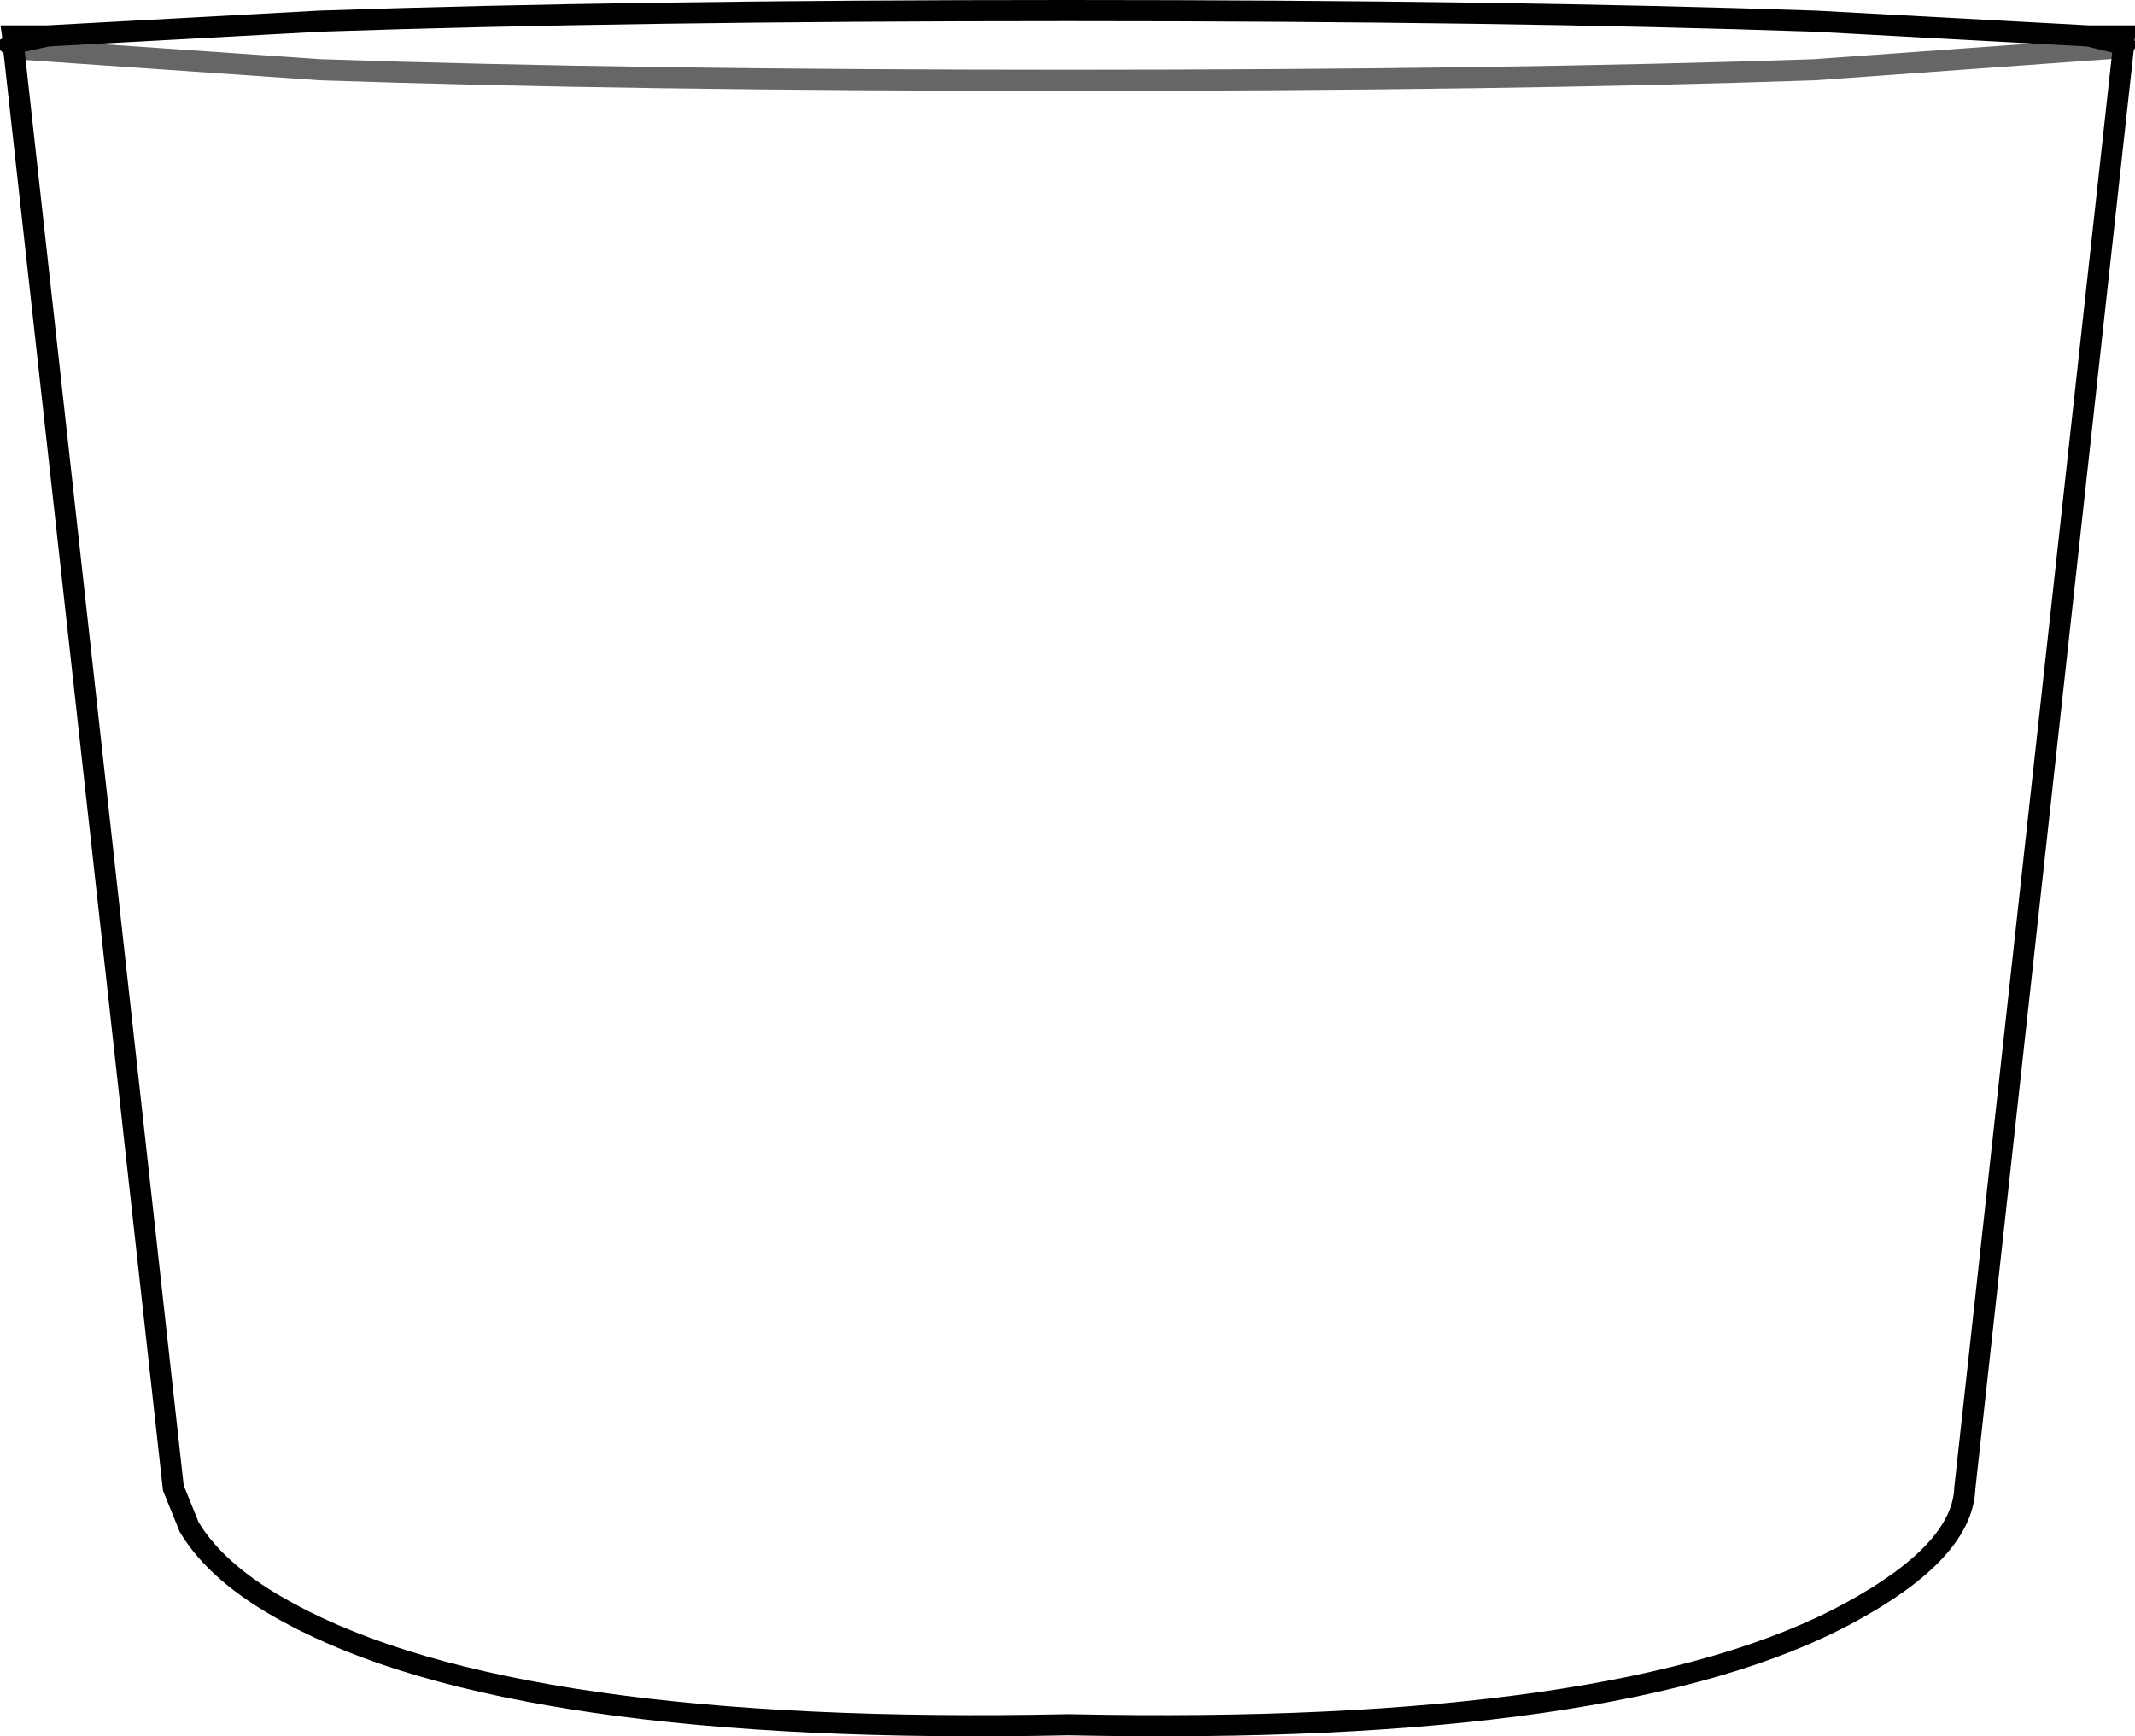 <?xml version="1.0" encoding="UTF-8" standalone="no"?>
<svg xmlns:xlink="http://www.w3.org/1999/xlink" height="82.15px" width="101.0px" xmlns="http://www.w3.org/2000/svg">
  <g transform="matrix(1.0, 0.0, 0.0, 1.0, 50.5, 41.05)">
    <path d="M-49.85 -38.75 L-35.35 -37.75 Q-20.65 -37.25 0.0 -37.25 20.65 -37.25 35.35 -37.75 L49.95 -38.8 35.35 -37.75 Q20.65 -37.25 0.0 -37.25 -20.65 -37.25 -35.35 -37.75 L-49.85 -38.75 -50.0 -38.9 -49.85 -39.0 -48.25 -39.35 -49.85 -39.0 -49.9 -39.35 -48.25 -39.35 -35.35 -40.05 Q-20.65 -40.55 0.0 -40.55 20.65 -40.55 35.35 -40.05 L48.3 -39.35 50.0 -39.35 49.95 -38.95 50.0 -38.9 49.95 -38.8 42.45 29.35 Q42.35 32.35 37.0 35.25 26.25 41.1 0.05 40.55 -26.15 41.1 -36.85 35.25 -40.2 33.45 -41.55 31.2 L-42.3 29.35 -49.85 -38.75 M48.3 -39.35 L49.95 -38.95 48.3 -39.35" fill="#ffffff" fill-opacity="0.0" fill-rule="evenodd" stroke="none"/>
    <path d="M49.95 -38.8 L35.35 -37.75 Q20.65 -37.25 0.0 -37.25 -20.65 -37.25 -35.35 -37.75 L-49.85 -38.75" fill="none" stroke="#000000" stroke-linecap="round" stroke-linejoin="miter-clip" stroke-miterlimit="10.0" stroke-opacity="0.6" stroke-width="1.0"/>
    <path d="M-49.85 -38.75 L-42.3 29.35 -41.55 31.2 Q-40.2 33.45 -36.85 35.25 -26.15 41.1 0.05 40.55 26.25 41.1 37.0 35.25 42.35 32.35 42.45 29.35 L49.95 -38.8 50.0 -38.9 49.95 -38.95 48.3 -39.35 35.35 -40.05 Q20.65 -40.55 0.0 -40.55 -20.65 -40.55 -35.35 -40.05 L-48.25 -39.35 -49.85 -39.0 -50.0 -38.9 -49.85 -38.75 M48.3 -39.35 L50.0 -39.35 49.95 -38.95 M-49.85 -39.0 L-49.9 -39.35 -48.25 -39.35" fill="none" stroke="#000000" stroke-linecap="round" stroke-linejoin="miter-clip" stroke-miterlimit="10.0" stroke-width="1.0"/>
  </g>
</svg>
